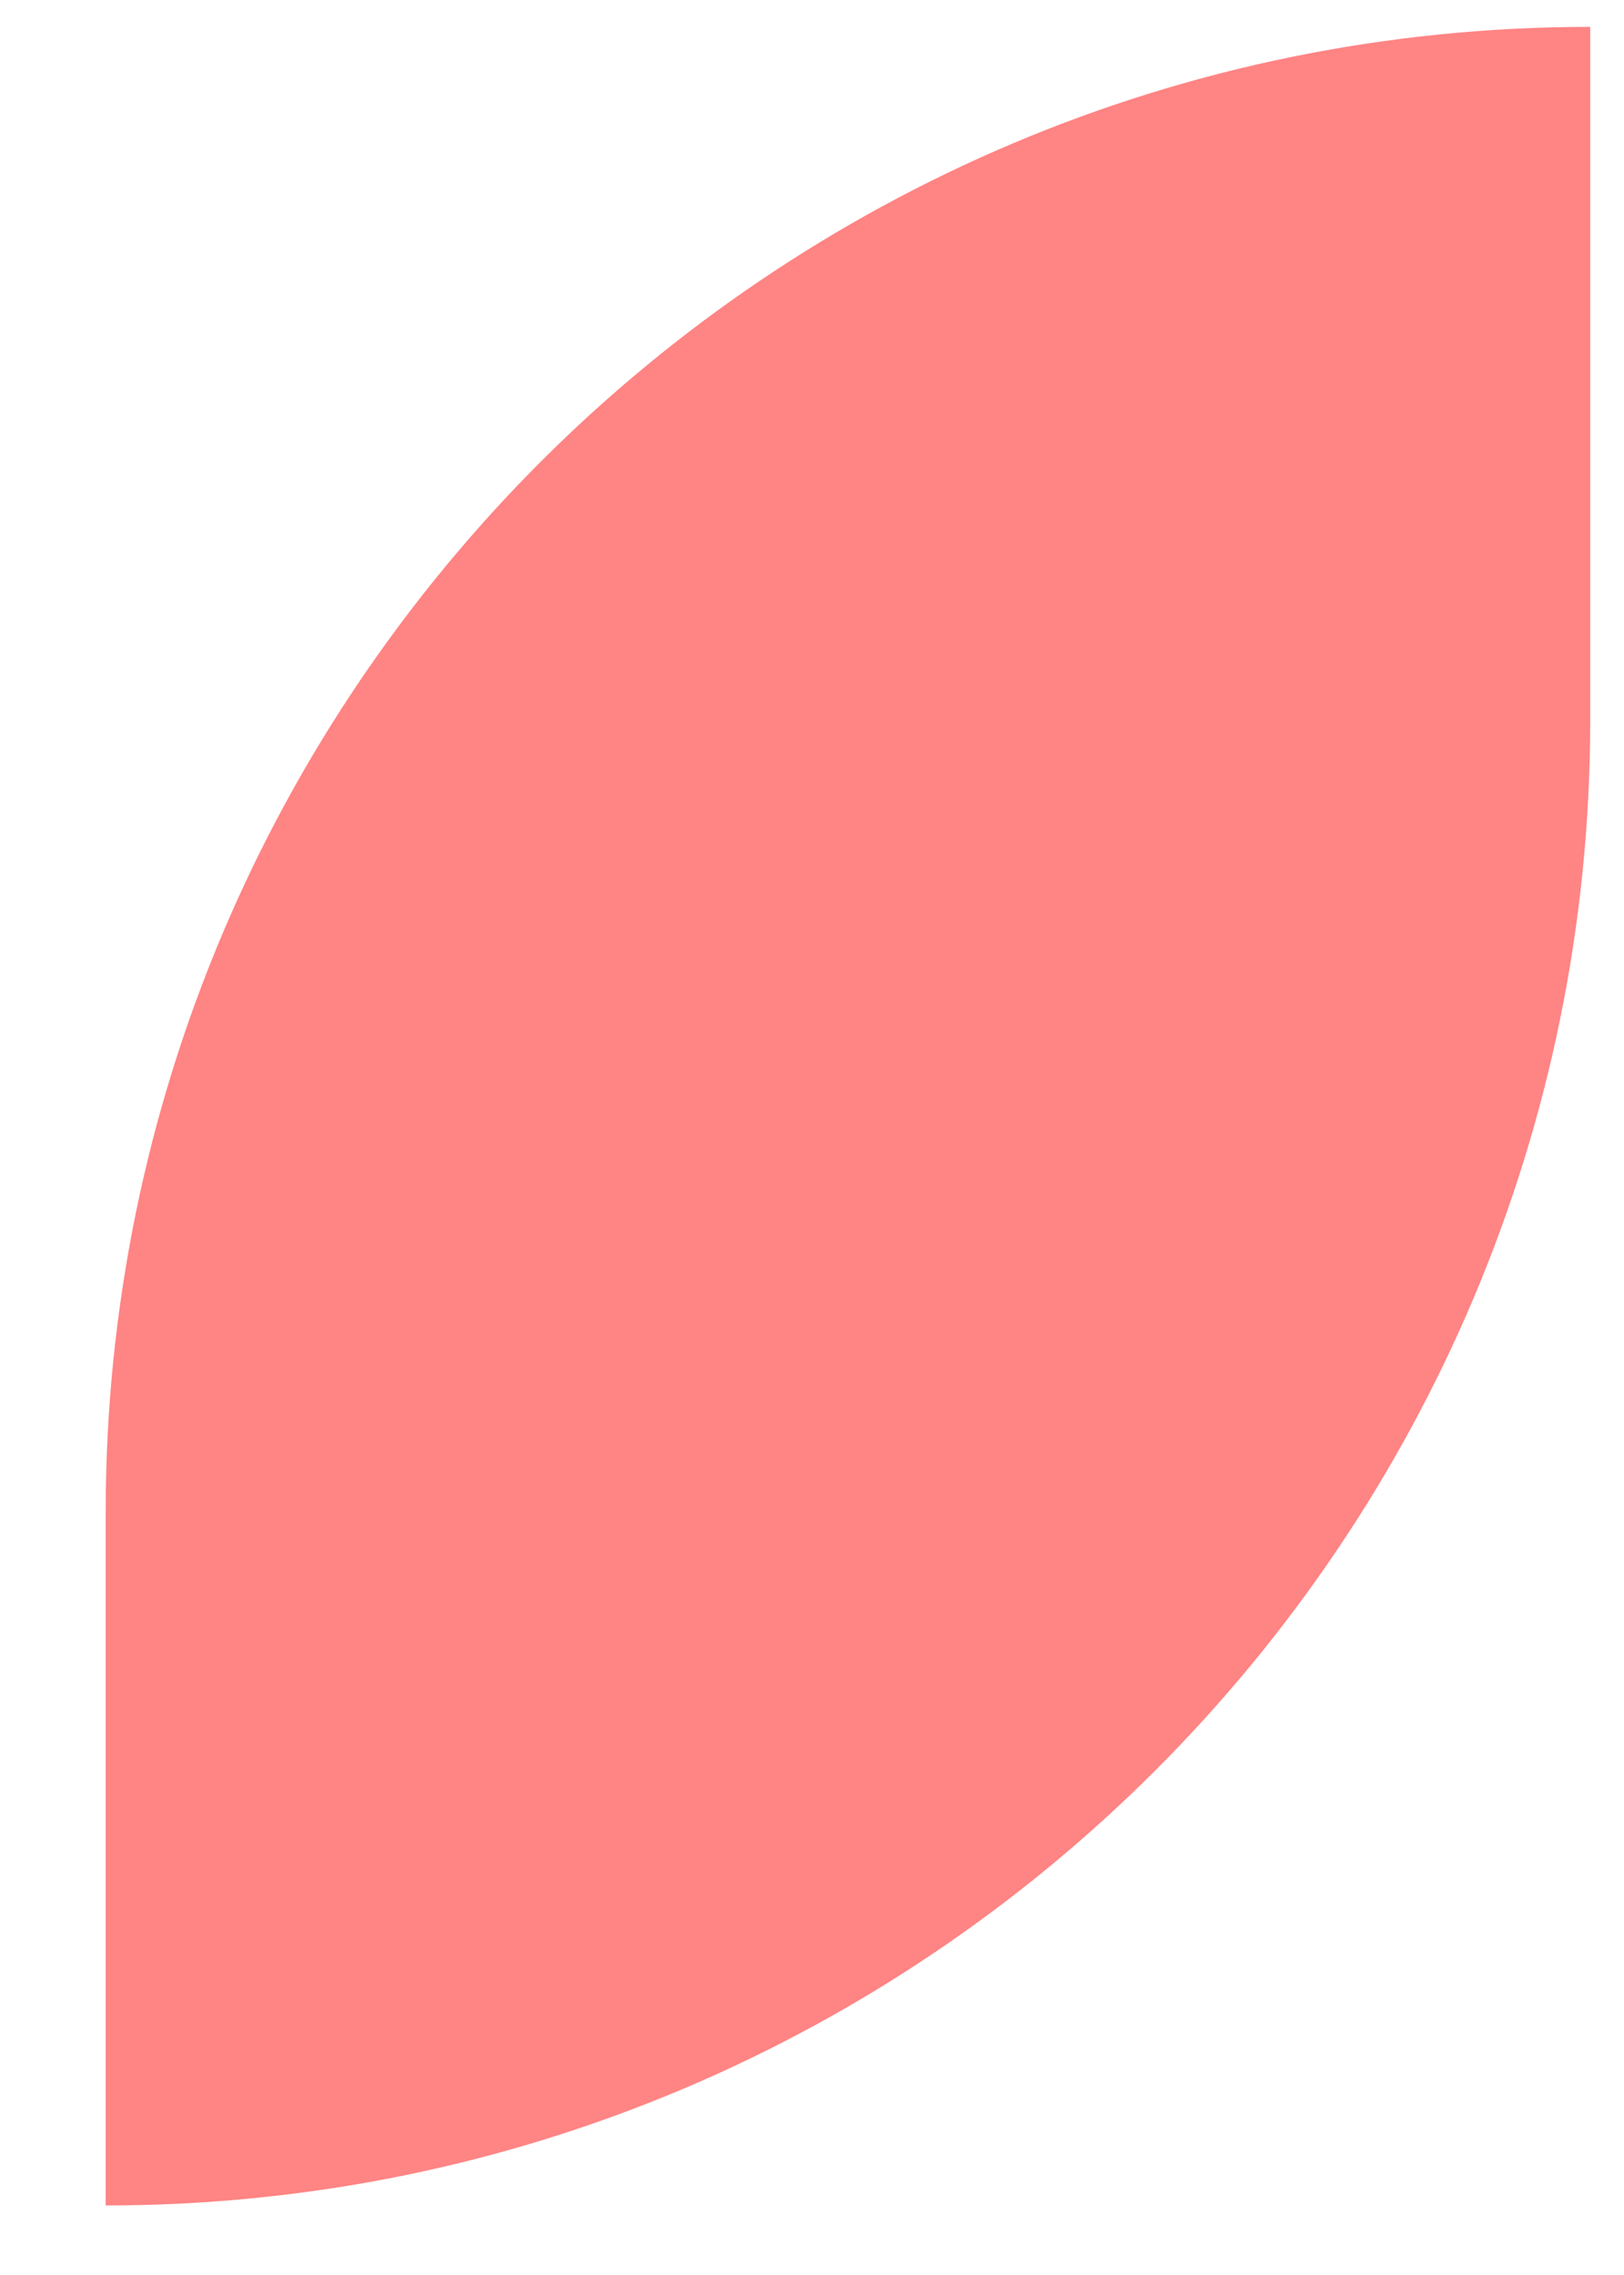 <svg width="15" height="21" viewBox="0 0 15 21" fill="none" xmlns="http://www.w3.org/2000/svg">
<path d="M0.976 13.96C0.976 6.387 7.115 0.248 14.688 0.248V6.647C14.688 14.219 8.549 20.358 0.976 20.358V13.96Z" fill="#FF6665" fill-opacity="0.8"/>
</svg>
